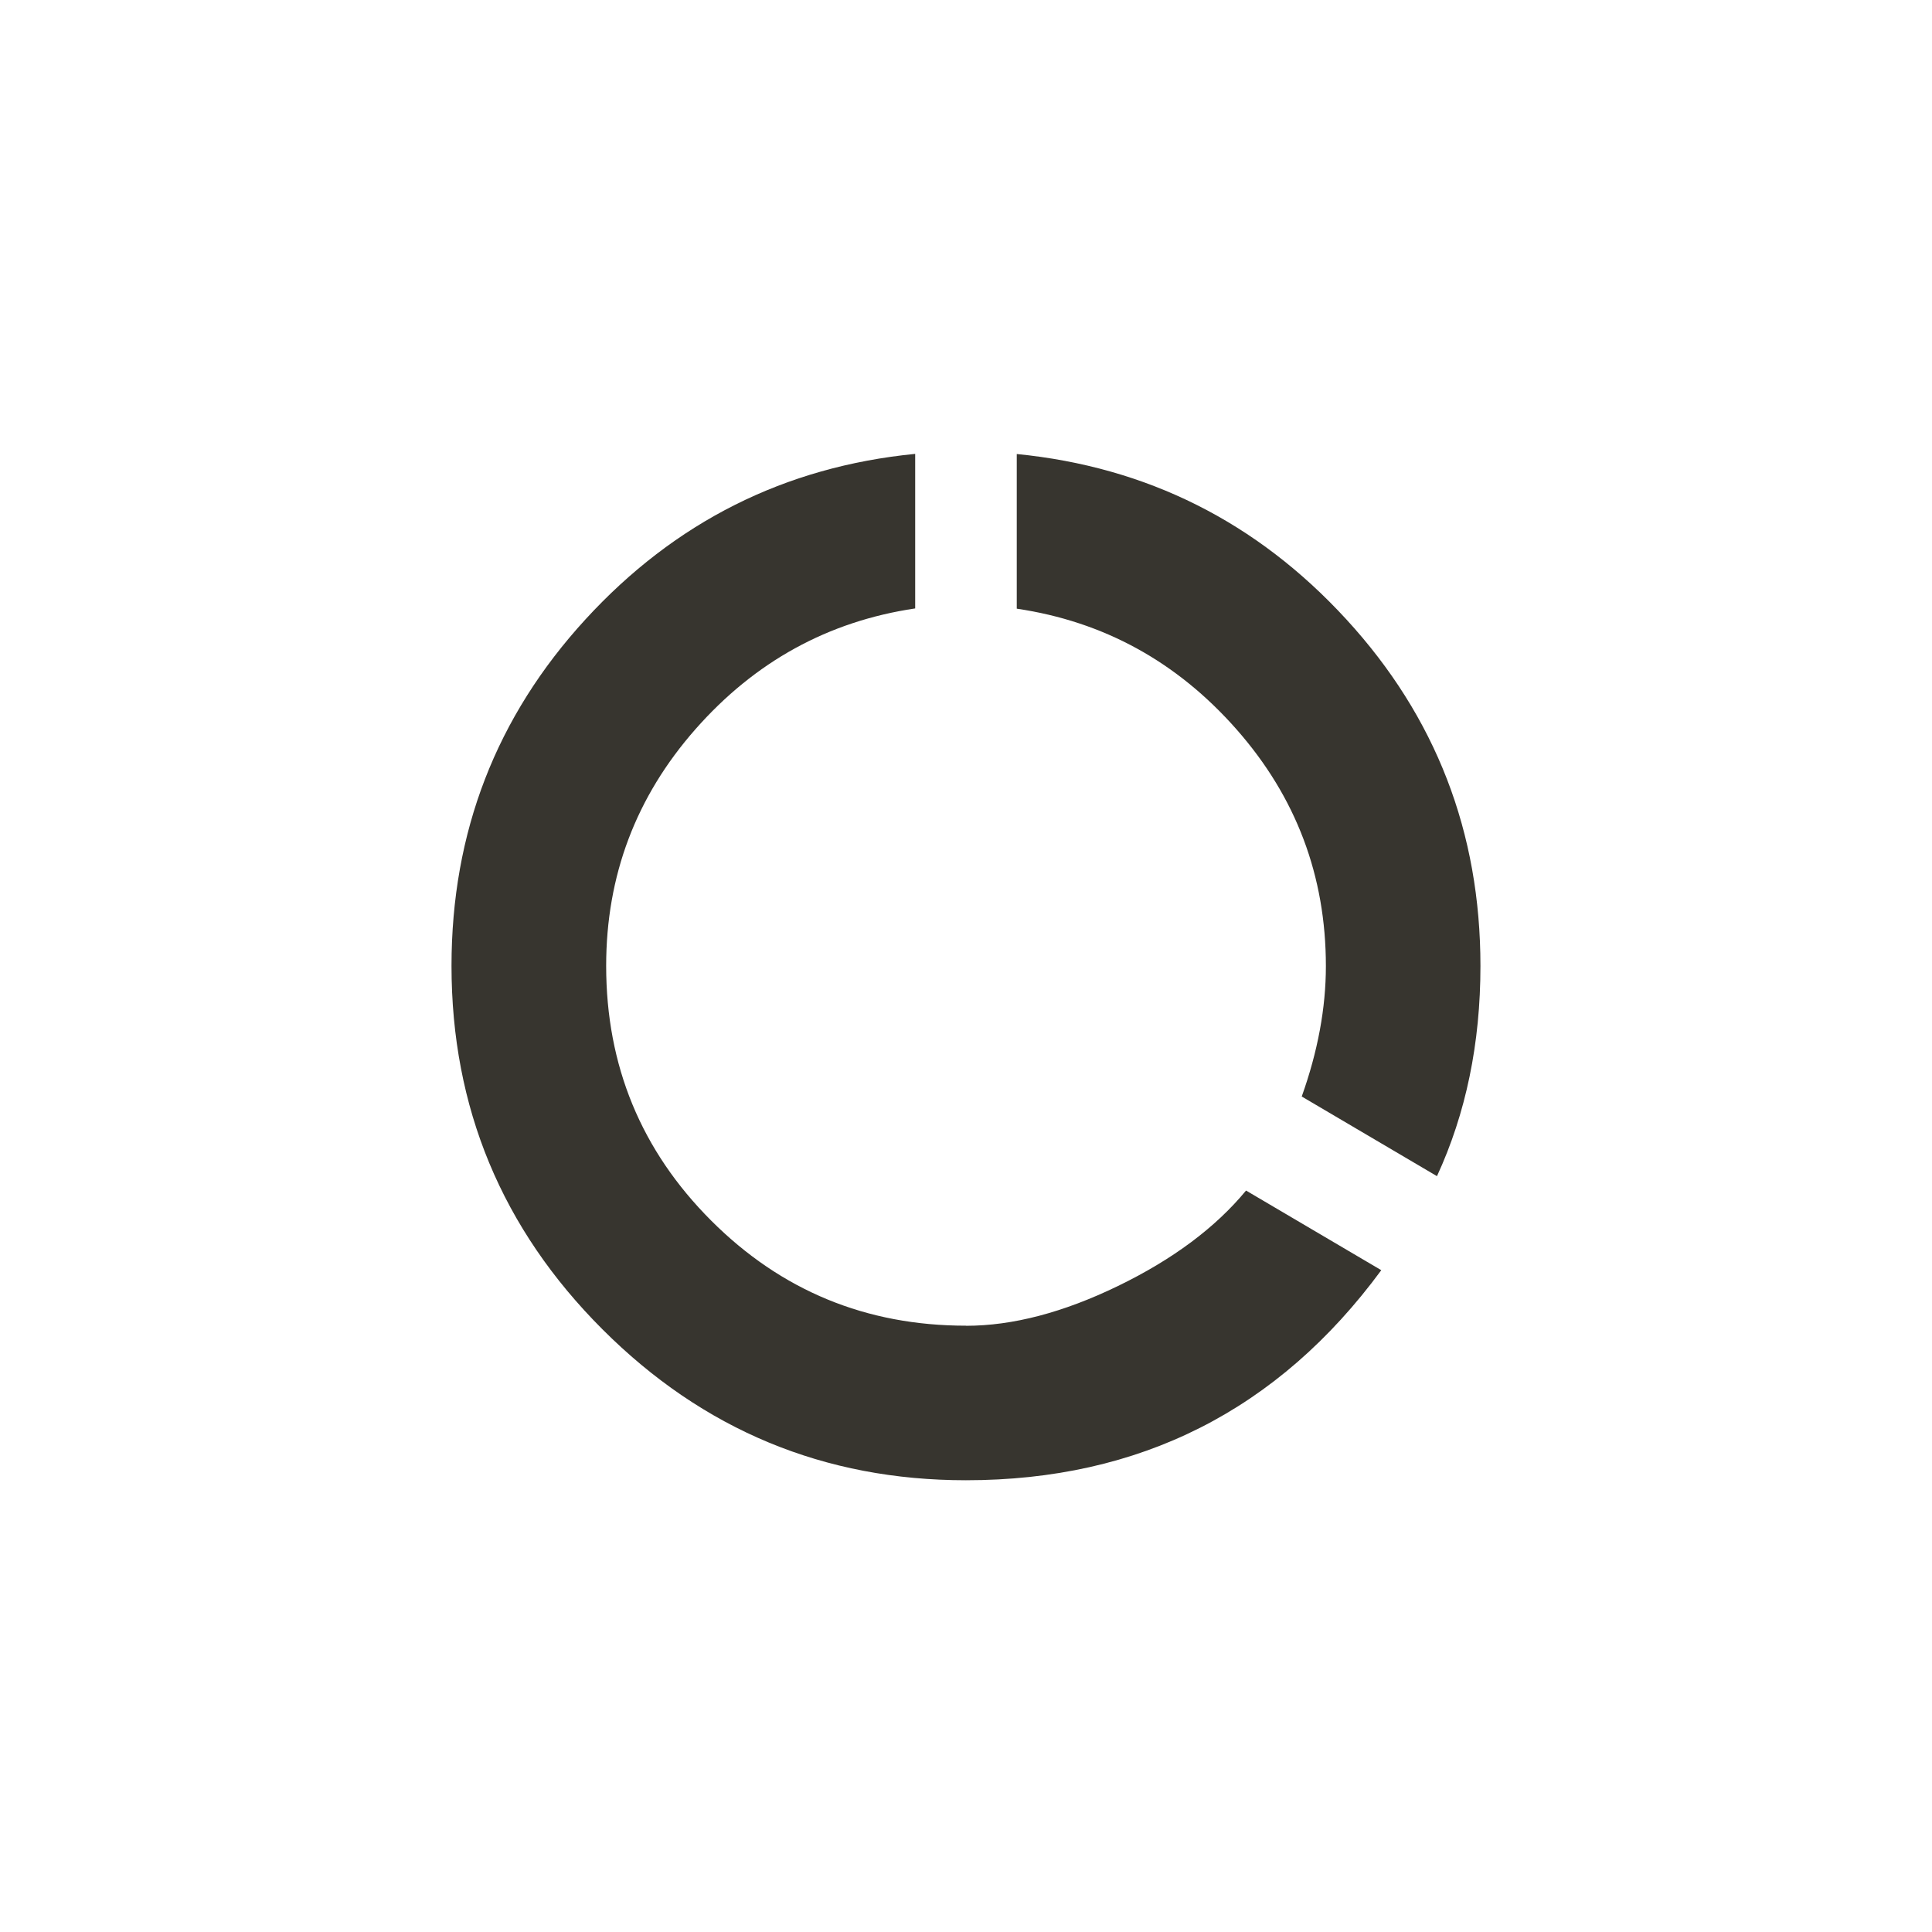 <!-- Generated by IcoMoon.io -->
<svg version="1.1" xmlns="http://www.w3.org/2000/svg" width="40" height="40" viewBox="0 0 40 40">
<title>mt-data_usage</title>
<path fill="#37352f" d="M20 27.449q1.449 0 3.149-0.825t2.649-1.975l2.8 1.649q-3.2 4.349-8.6 4.349-4.4 0-7.525-3.125t-3.125-7.525q0-4.149 2.775-7.175t6.825-3.425v3.2q-2.7 0.4-4.549 2.5t-1.849 4.9q0 3.1 2.175 5.275t5.275 2.175zM21.051 9.4q4.049 0.4 6.825 3.425t2.775 7.175q0 2.4-0.9 4.351l-2.8-1.649q0.5-1.4 0.5-2.7 0-2.8-1.849-4.9t-4.551-2.5v-3.2z"></path>
</svg>
